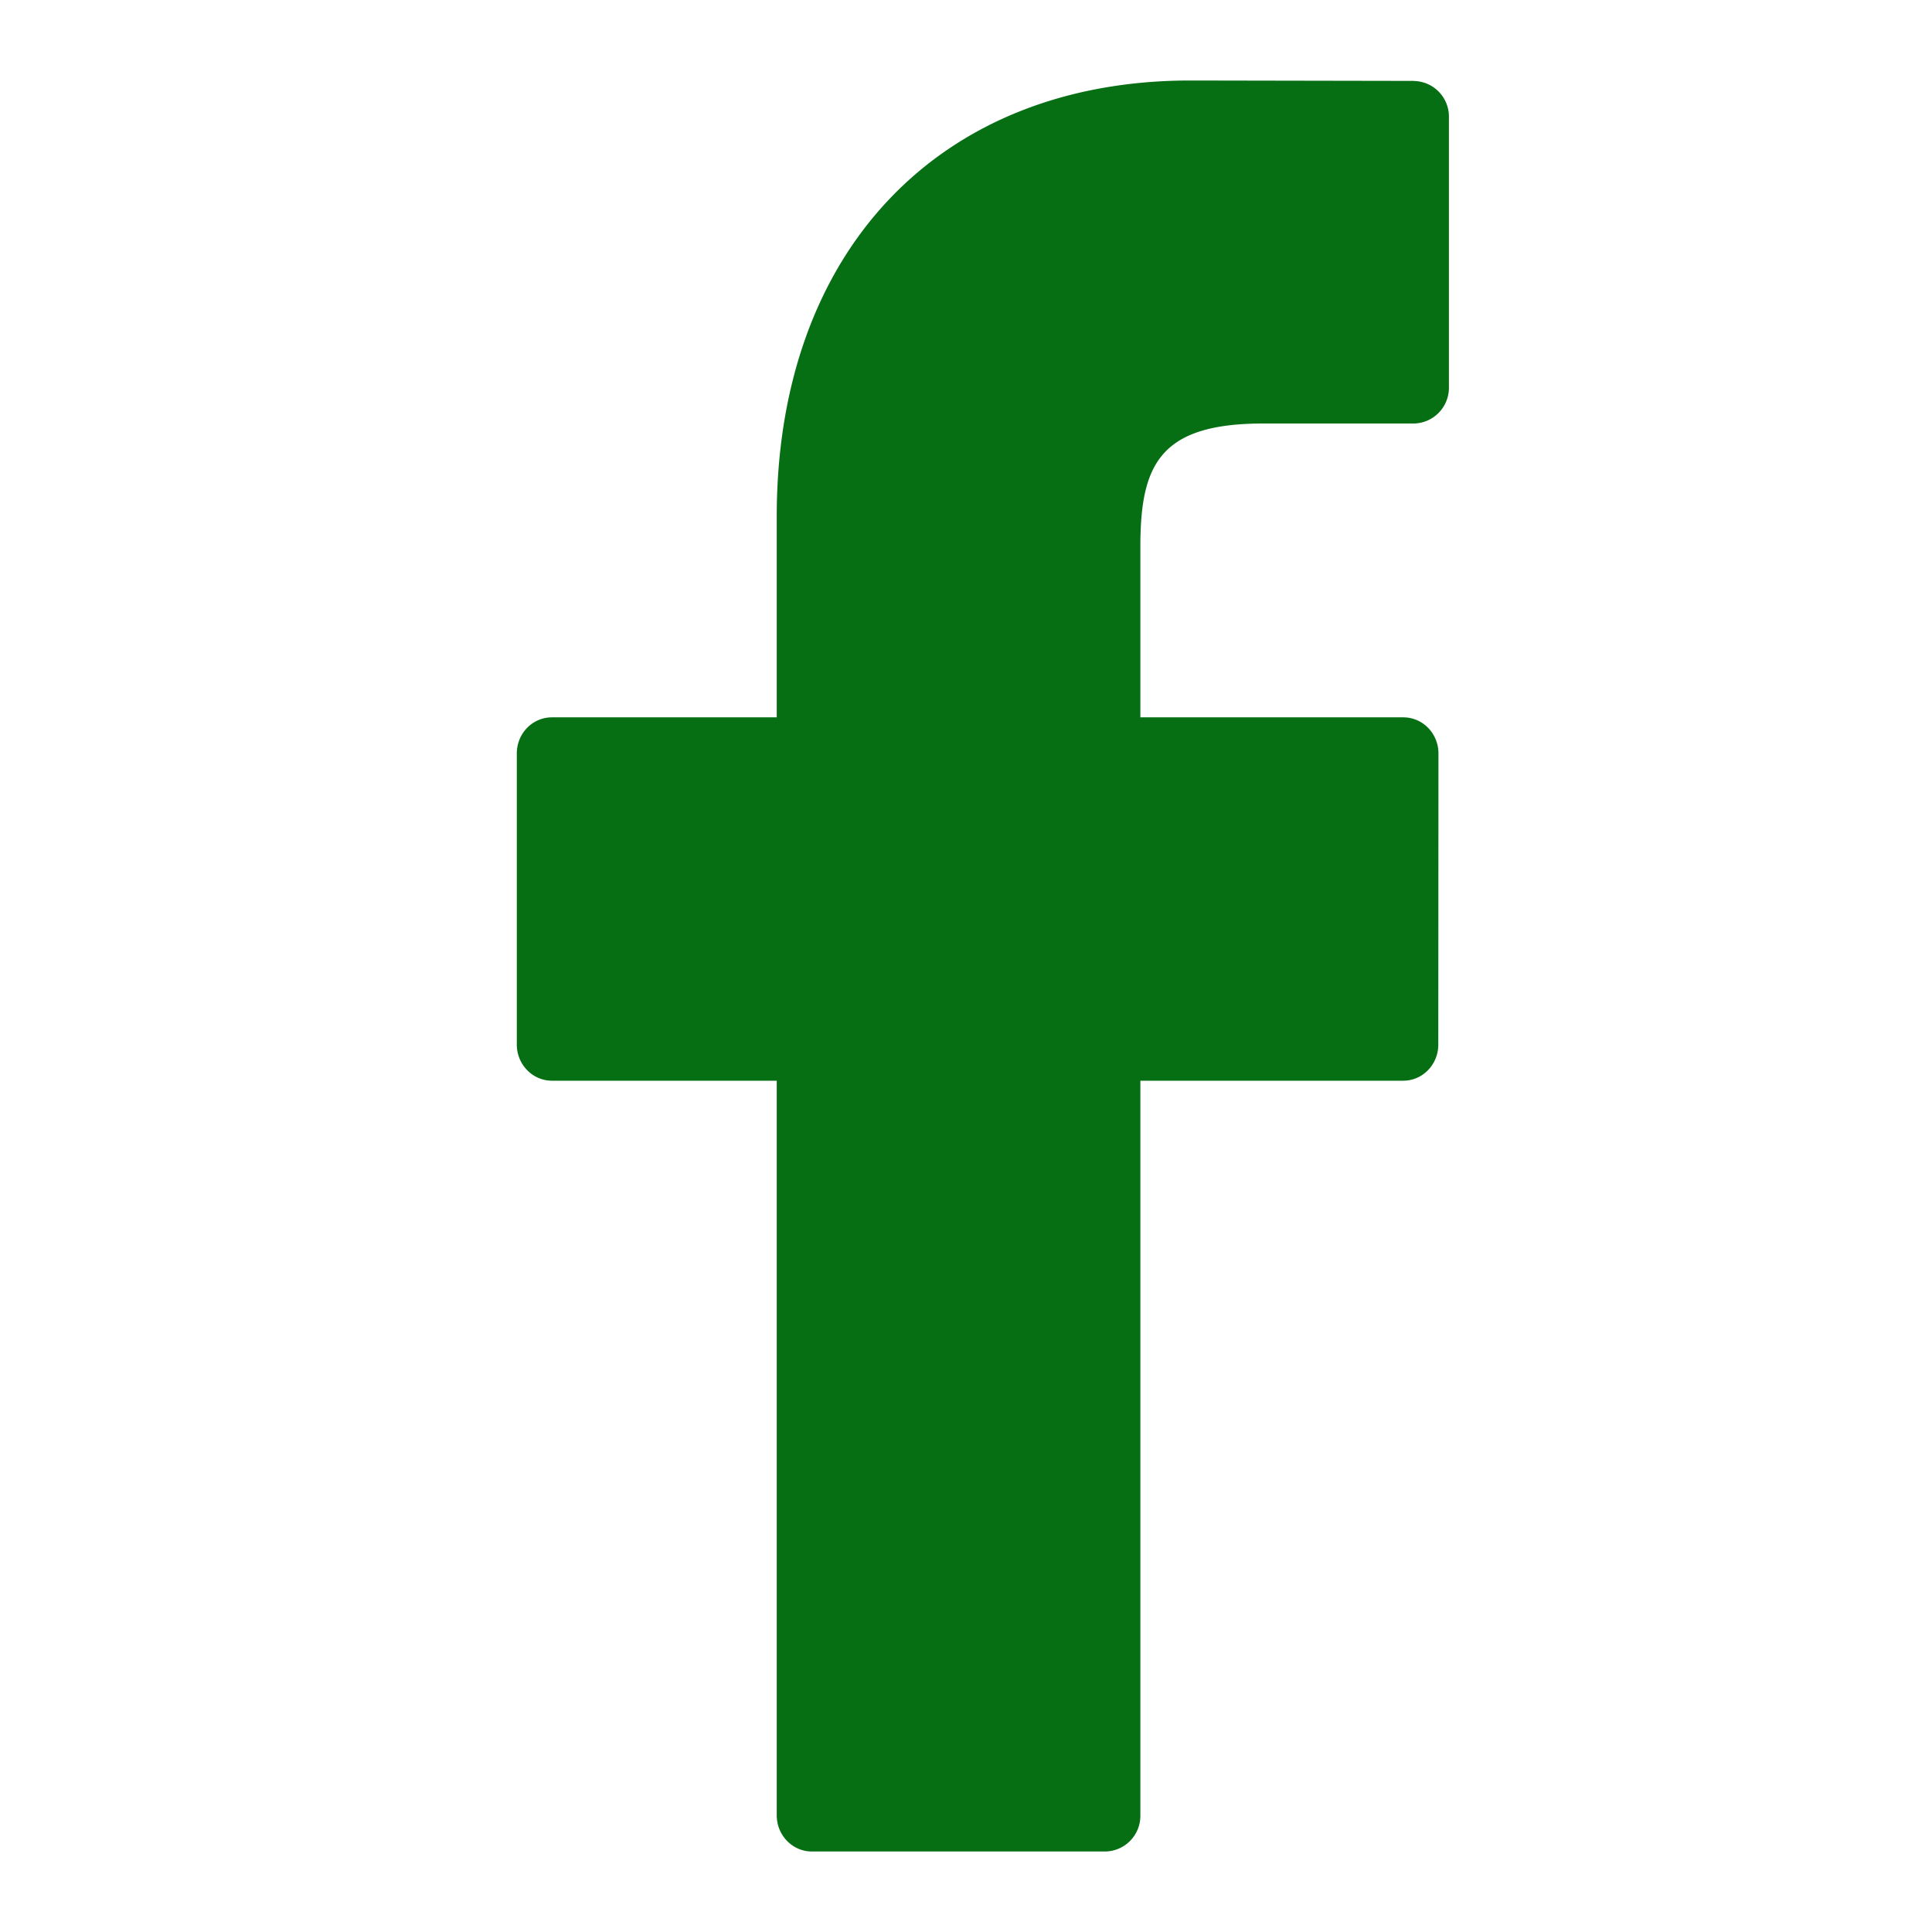<svg width="24" height="24" fill="none" xmlns="http://www.w3.org/2000/svg"><path d="M17.563 1.005L14.786 1c-3.12 0-5.137 2.125-5.137 5.414v2.497H6.857c-.242 0-.437.2-.437.448v3.617c0 .248.196.449.437.449h2.792v9.126c0 .248.196.449.437.449h3.643a.443.443 0 00.437-.449v-9.126h3.265c.241 0 .436-.2.436-.449l.002-3.617a.455.455 0 00-.128-.317.431.431 0 00-.309-.131h-3.266V6.794c0-1.017.236-1.533 1.526-1.533h1.87a.444.444 0 00.437-.45V1.454a.443.443 0 00-.436-.448z" fill="#066F14"/></svg>